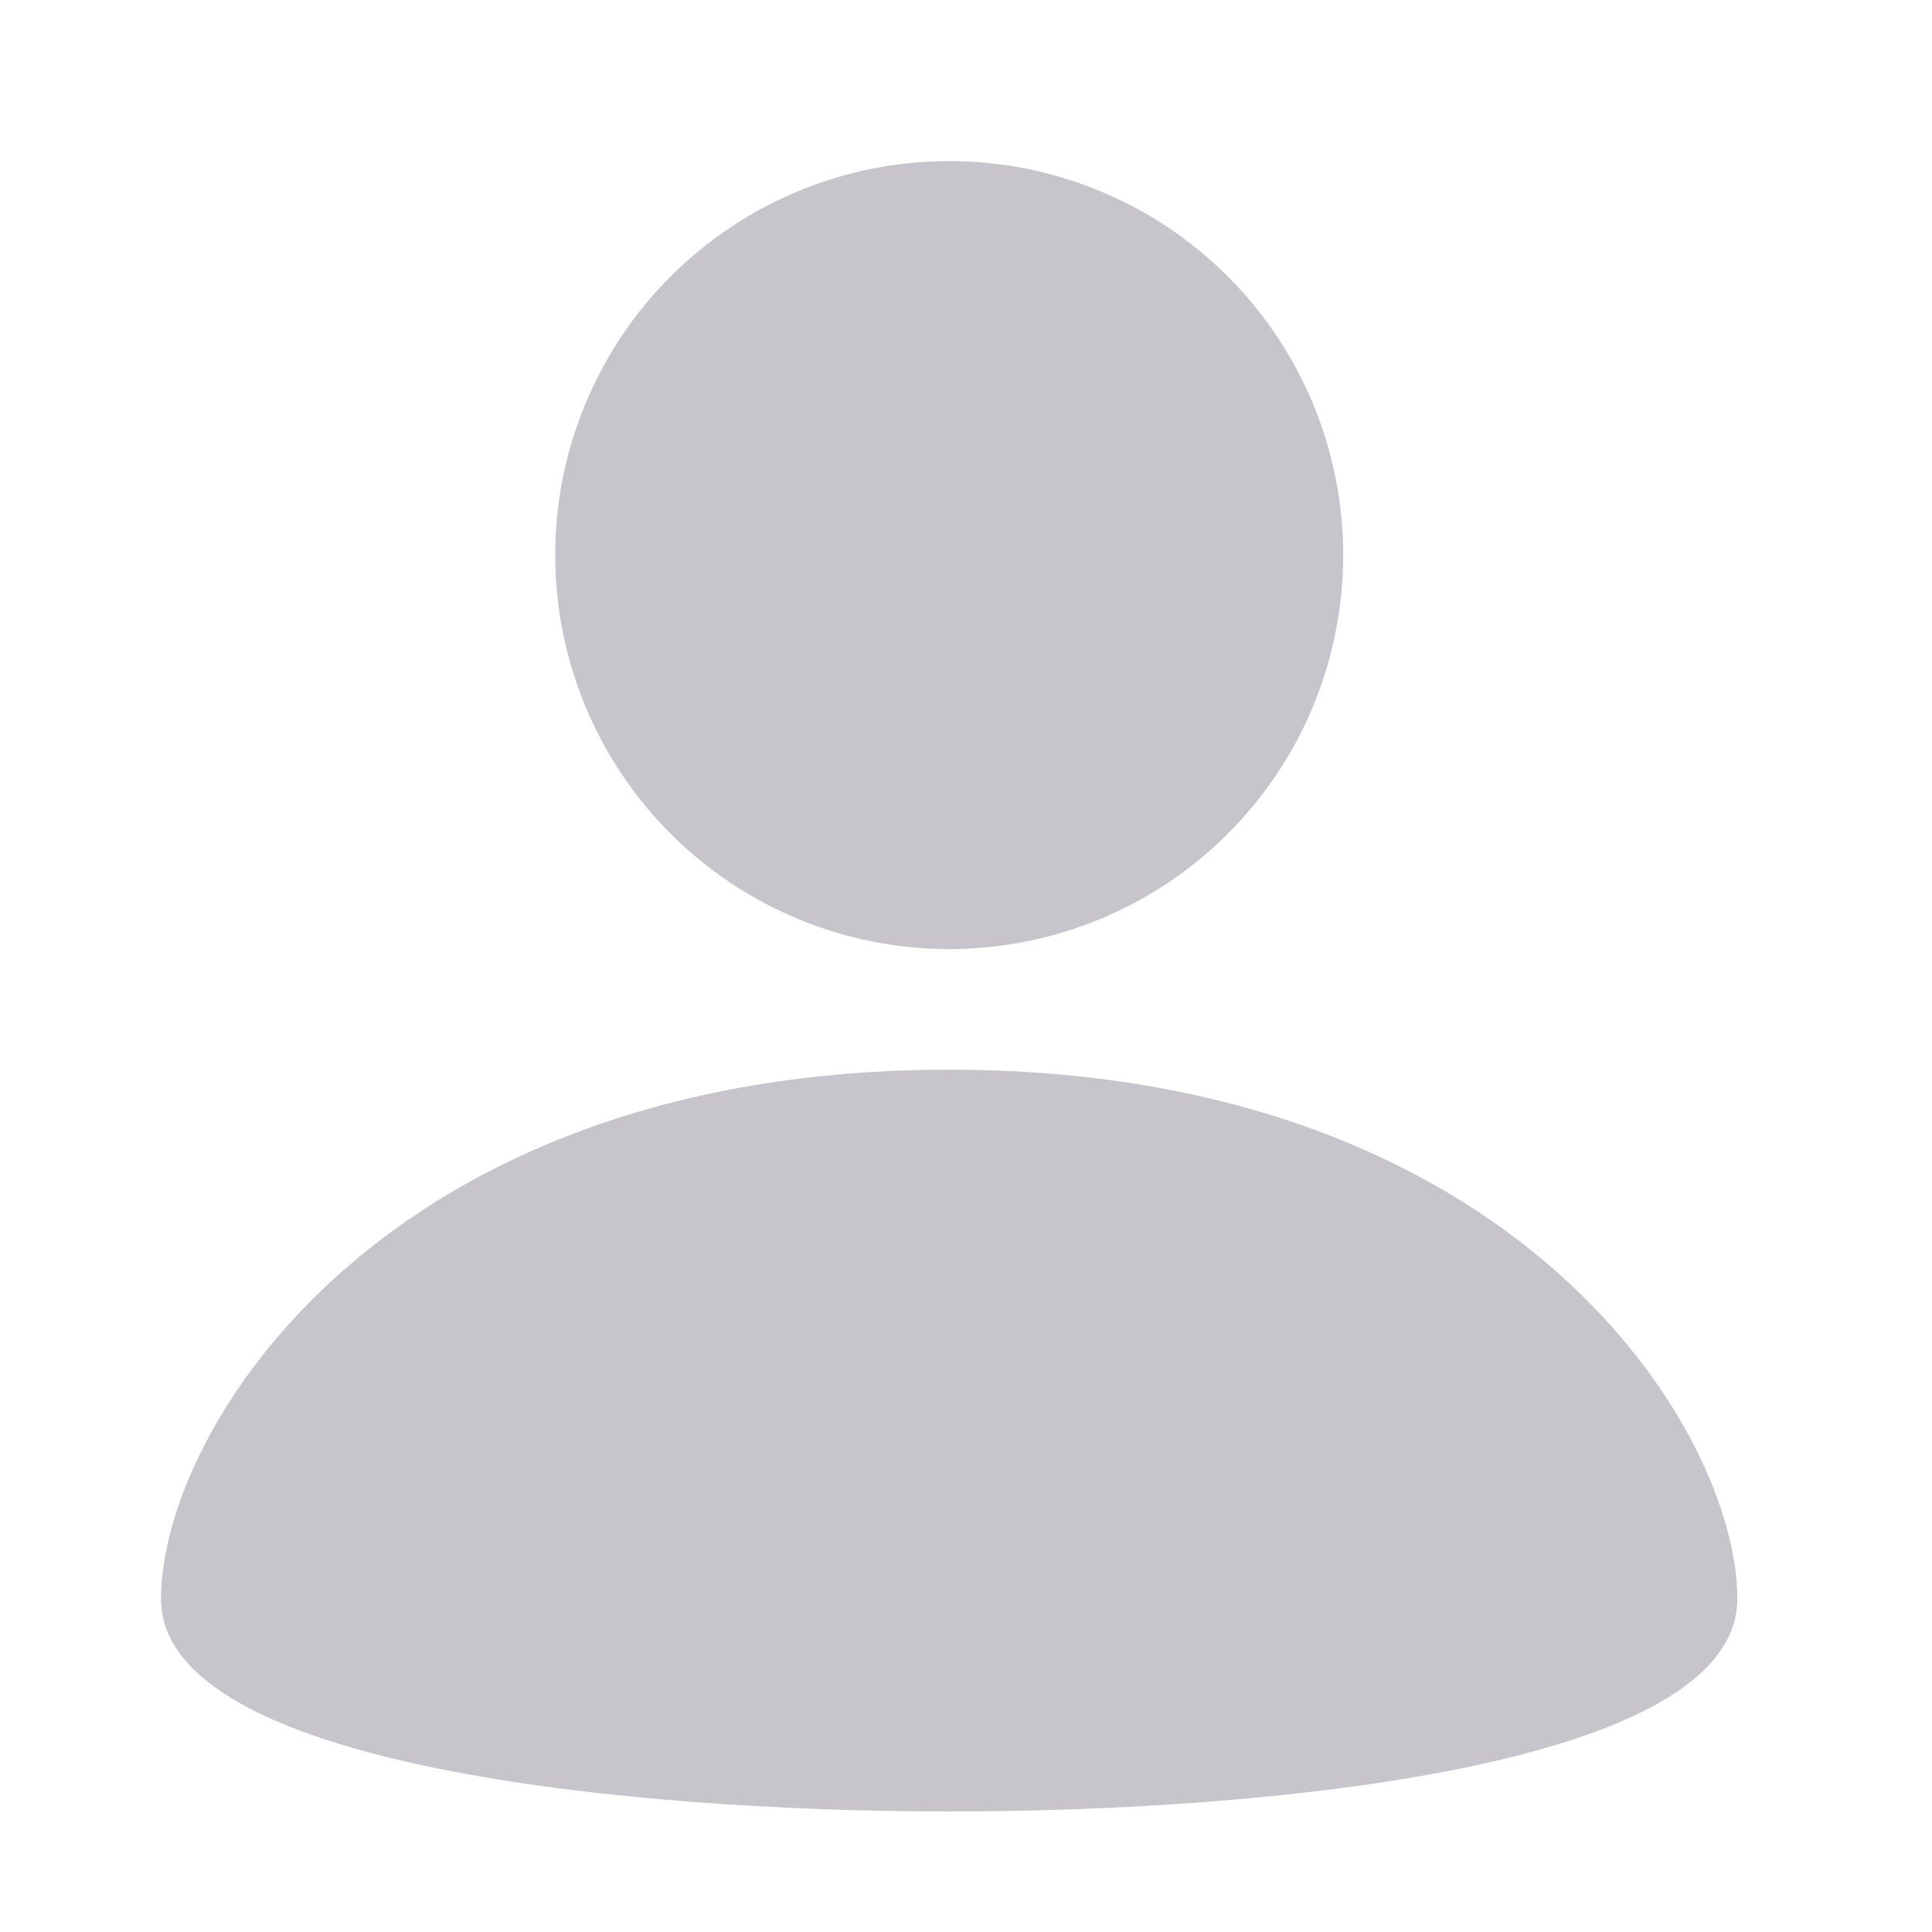 <svg fill="none" height="24" viewBox="0 0 24 24" width="24" xmlns="http://www.w3.org/2000/svg"><path clip-rule="evenodd" d="m16.314 8.768c-.246.594-.607 1.134-1.061 1.588-.455.455-.994.815-1.588 1.061s-1.23.373-1.873.373c-1.298 0-2.543-.515-3.461-1.433-.918-.918-1.434-2.163-1.434-3.461-0-.643.126-1.279.372-1.873.246-.594.606-1.134 1.061-1.588.918-.918 2.163-1.434 3.461-1.434s2.543.515 3.461 1.433 1.434 2.163 1.434 3.461c0.0.643-.127 1.279-.372 1.873zm-14.314 11.093c0 2.086 5.837 2.642 9.791 2.642s9.791-.556 9.791-2.642c0-2.087-2.742-6.573-9.791-6.573s-9.791 4.486-9.791 6.573z" fill="#c7c5cb" fill-rule="evenodd"/></svg>